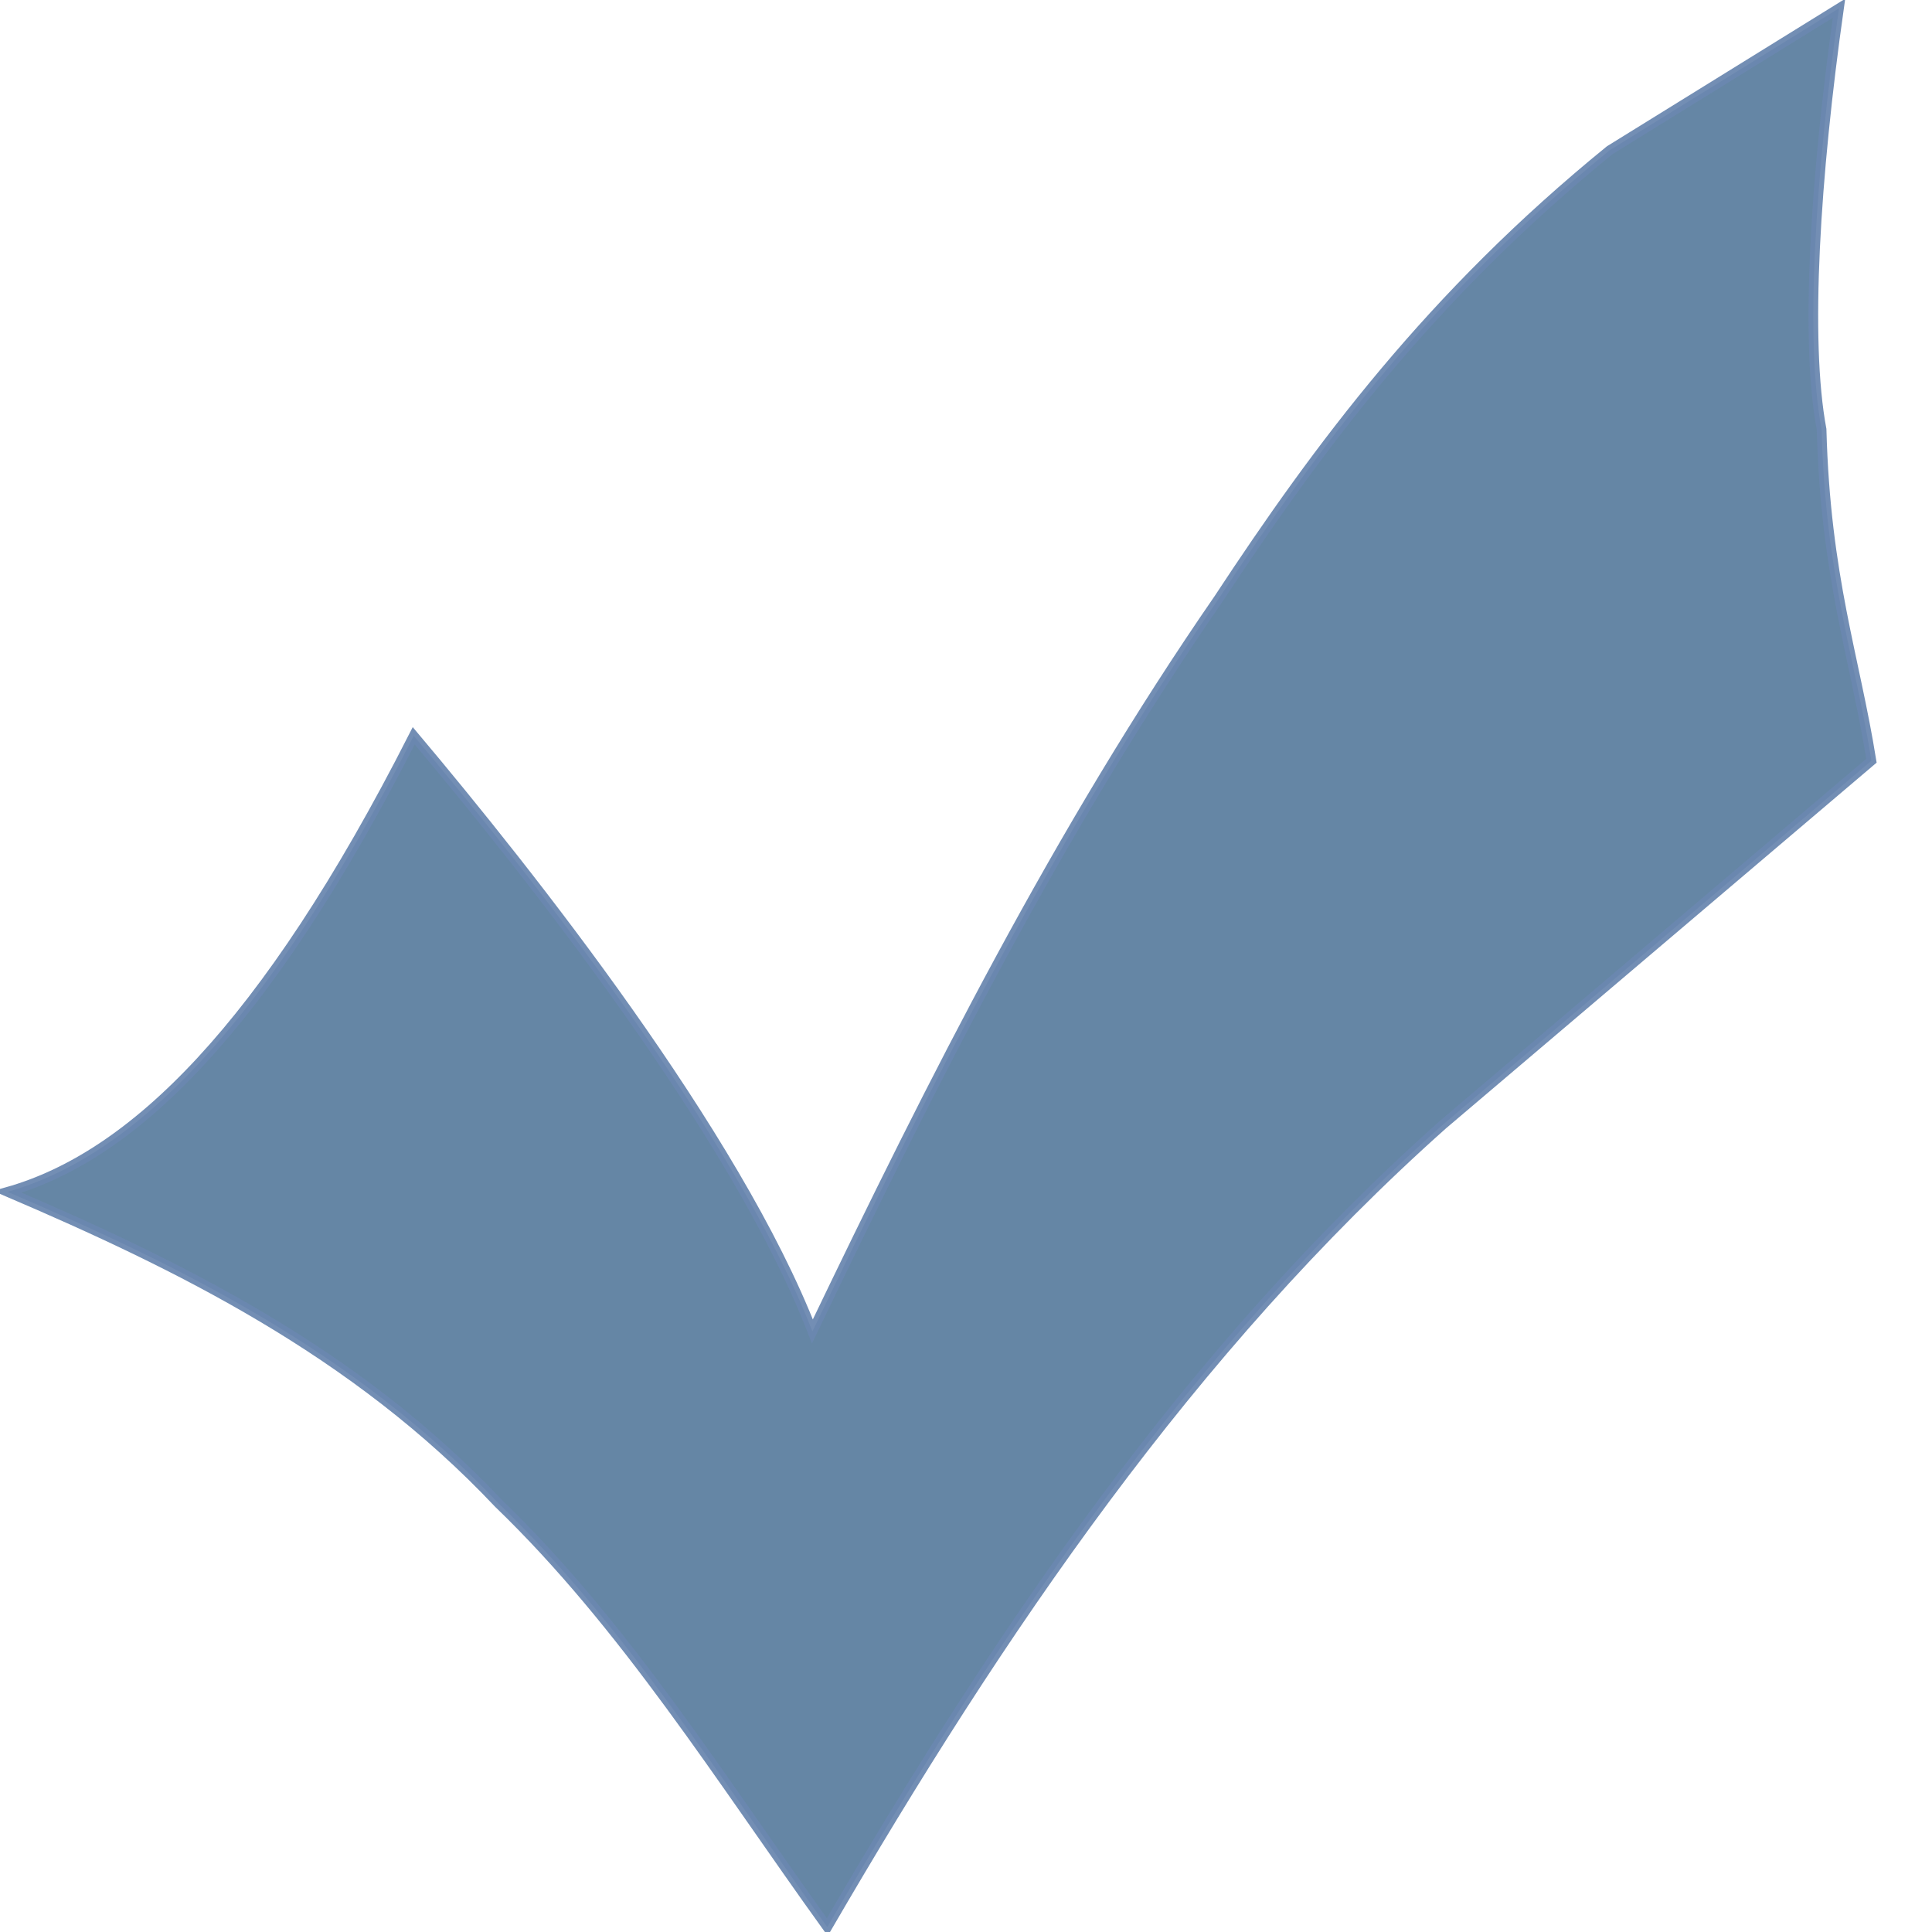 <?xml version="1.0" encoding="UTF-8" standalone="no"?>
<!-- Created with Inkscape (http://www.inkscape.org/) -->

<svg
   xmlns:dc="http://purl.org/dc/elements/1.1/"
   xmlns:cc="http://creativecommons.org/ns#"
   xmlns:rdf="http://www.w3.org/1999/02/22-rdf-syntax-ns#"
   xmlns:svg="http://www.w3.org/2000/svg"
   xmlns="http://www.w3.org/2000/svg"
   xmlns:sodipodi="../../sodipodi.sourceforge.net/DTD/sodipodi-0.html"
   xmlns:inkscape="http://www.inkscape.org/namespaces/inkscape"
   id="svg4752"
   version="1.1"
   inkscape:version="0.91 r13725"
   width="20"
   height="20"
   viewBox="0 0 20 20"
   sodipodi:docname="check.svg">
  <defs
     id="defs4756" />
  <sodipodi:namedview
     pagecolor="#ffffff"
     bordercolor="#666666"
     borderopacity="1"
     objecttolerance="10"
     gridtolerance="10"
     guidetolerance="10"
     inkscape:pageopacity="0"
     inkscape:pageshadow="2"
     inkscape:window-width="1920"
     inkscape:window-height="1018"
     id="namedview4754"
     showgrid="false"
     inkscape:zoom="38.764844"
     inkscape:cx="10"
     inkscape:cy="9.9547417"
     inkscape:window-x="-8"
     inkscape:window-y="-8"
     inkscape:window-maximized="1"
     inkscape:current-layer="svg4752" />
  <g
     id="g5311"
     style="fill:#5c7f9f;fill-opacity:0.941;stroke:#6a87af;stroke-opacity:0.941">
    <path
       id="path5308"
       d="M 19.037 0.086 L 16.664 1.555 C 14.813 3.061 13.65 4.625 12.615 6.199 C 10.958 8.6 9.66 11.179 8.41 13.783 C 7.618 11.739 5.486 9.046 4.283 7.617 C 2.735 10.664 1.362 11.974 0.078 12.338 C 1.839 13.092 3.674 13.986 5.16 15.562 C 6.47 16.825 7.459 18.414 8.564 19.949 C 10.353 16.873 12.327 13.967 14.936 11.643 L 19.373 7.875 C 19.201 6.799 18.898 5.979 18.857 4.445 C 18.683 3.52 18.791 1.821 19.037 0.086 z "
       style="fill:#5c7f9f;fill-rule:evenodd;stroke:#6a87af;stroke-width:0.1;stroke-linecap:butt;stroke-linejoin:miter;stroke-miterlimit:4;stroke-dasharray:none;stroke-opacity:0.941;fill-opacity:0.941" />
  </g>
</svg>
